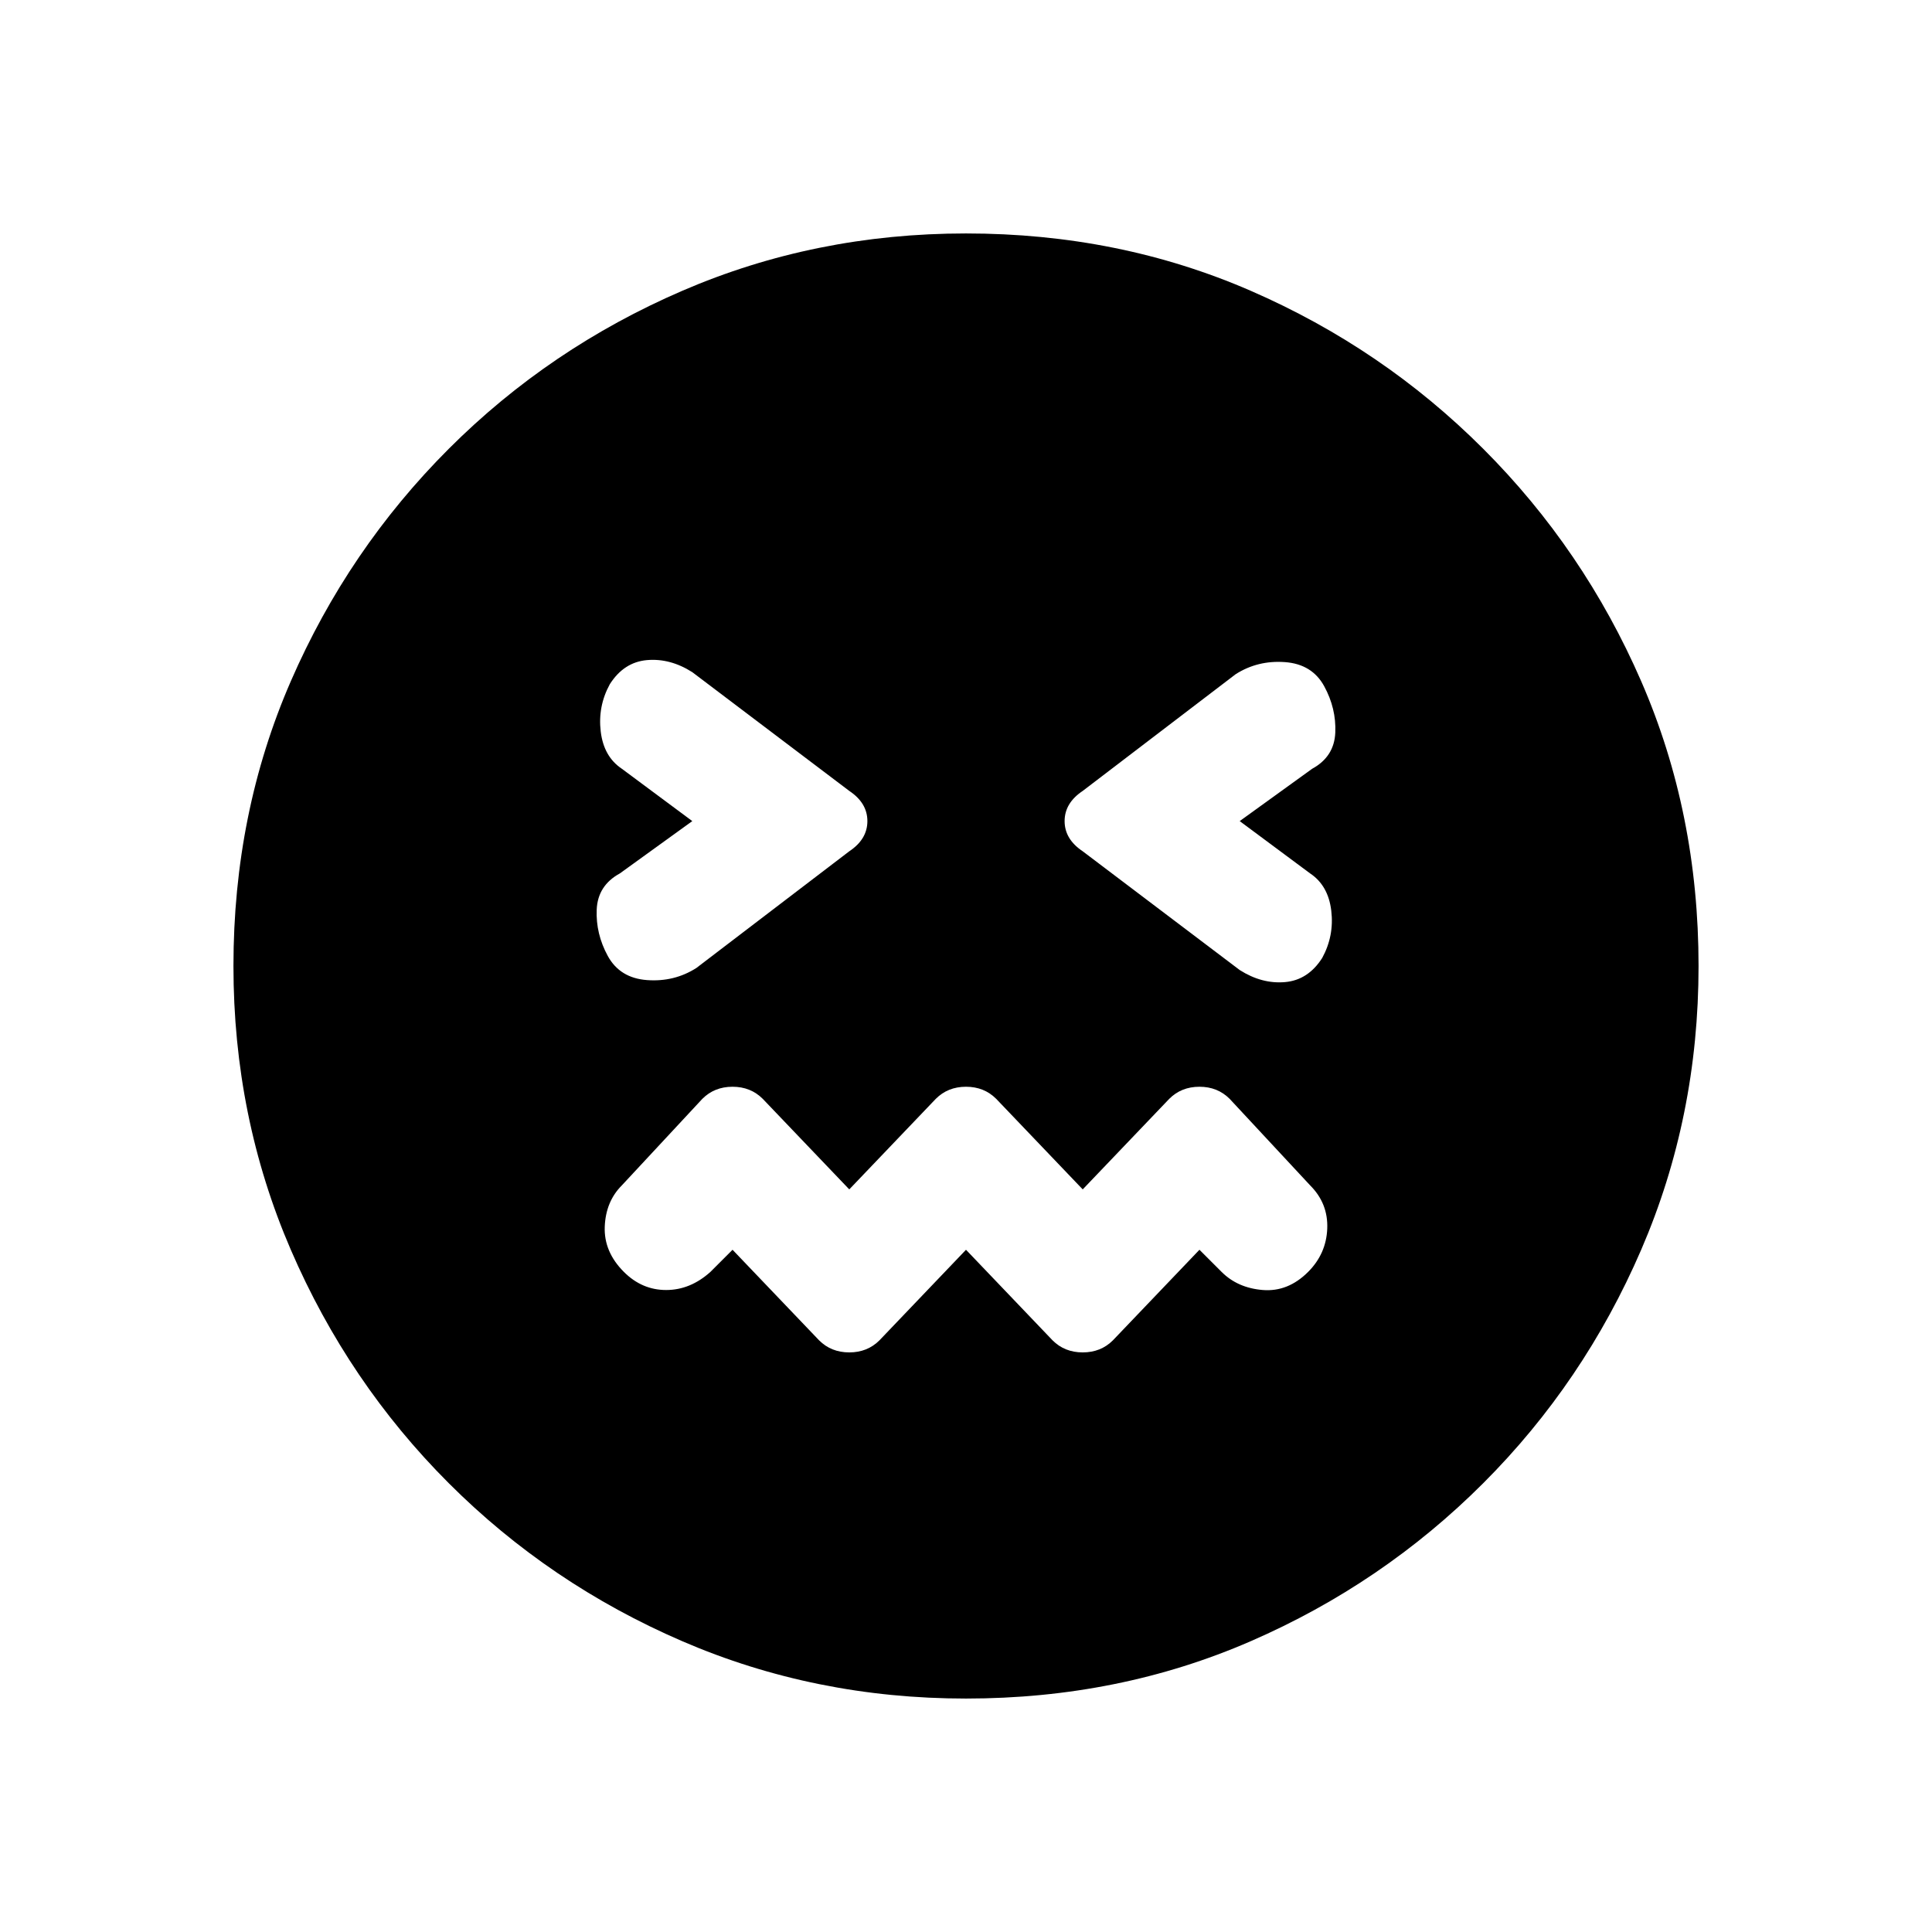 <svg xmlns="http://www.w3.org/2000/svg" height="20" viewBox="0 96 960 960" width="20"><path d="m480 717 43 45q6 6 15 6t15-6l43-45 11 11q8 8 20.5 9t22.5-9q9-9 9.5-21.5T651 685l-40-43q-6-6-15-6t-15 6l-43 45-43-45q-6-6-15-6t-15 6l-43 45-43-45q-6-6-15-6t-15 6l-40 43q-8 8-8.5 20.5T310 728q9 9 21 9t22-9l11-11 43 45q6 6 15 6t15-6l43-45ZM344 504l-36 26q-11 6-11.5 18t5.5 23q6 11 19.5 12t24.5-6l76-58q9-6 9-15t-9-15l-78-59q-11-7-22.5-6T303 436q-6 11-4.5 23.5T309 478l35 26Zm272 0 36-26q11-6 11.5-18t-5.5-23q-6-11-19.5-12t-24.5 6l-76 58q-9 6-9 15t9 15l78 59q11 7 22.5 6t18.5-12q6-11 4.5-23.5T651 530l-35-26ZM480 940q-75 0-141-28.5T223 833q-50-50-78.5-116T116 576q0-76 28.5-141.5T223 319q50-50 116-78.5T480 212q76 0 141.5 28.5T737 319q50 50 78.5 115.5T844 576q0 75-28.5 141T737 833q-50 50-115.5 78.5T480 940Z"/></svg>